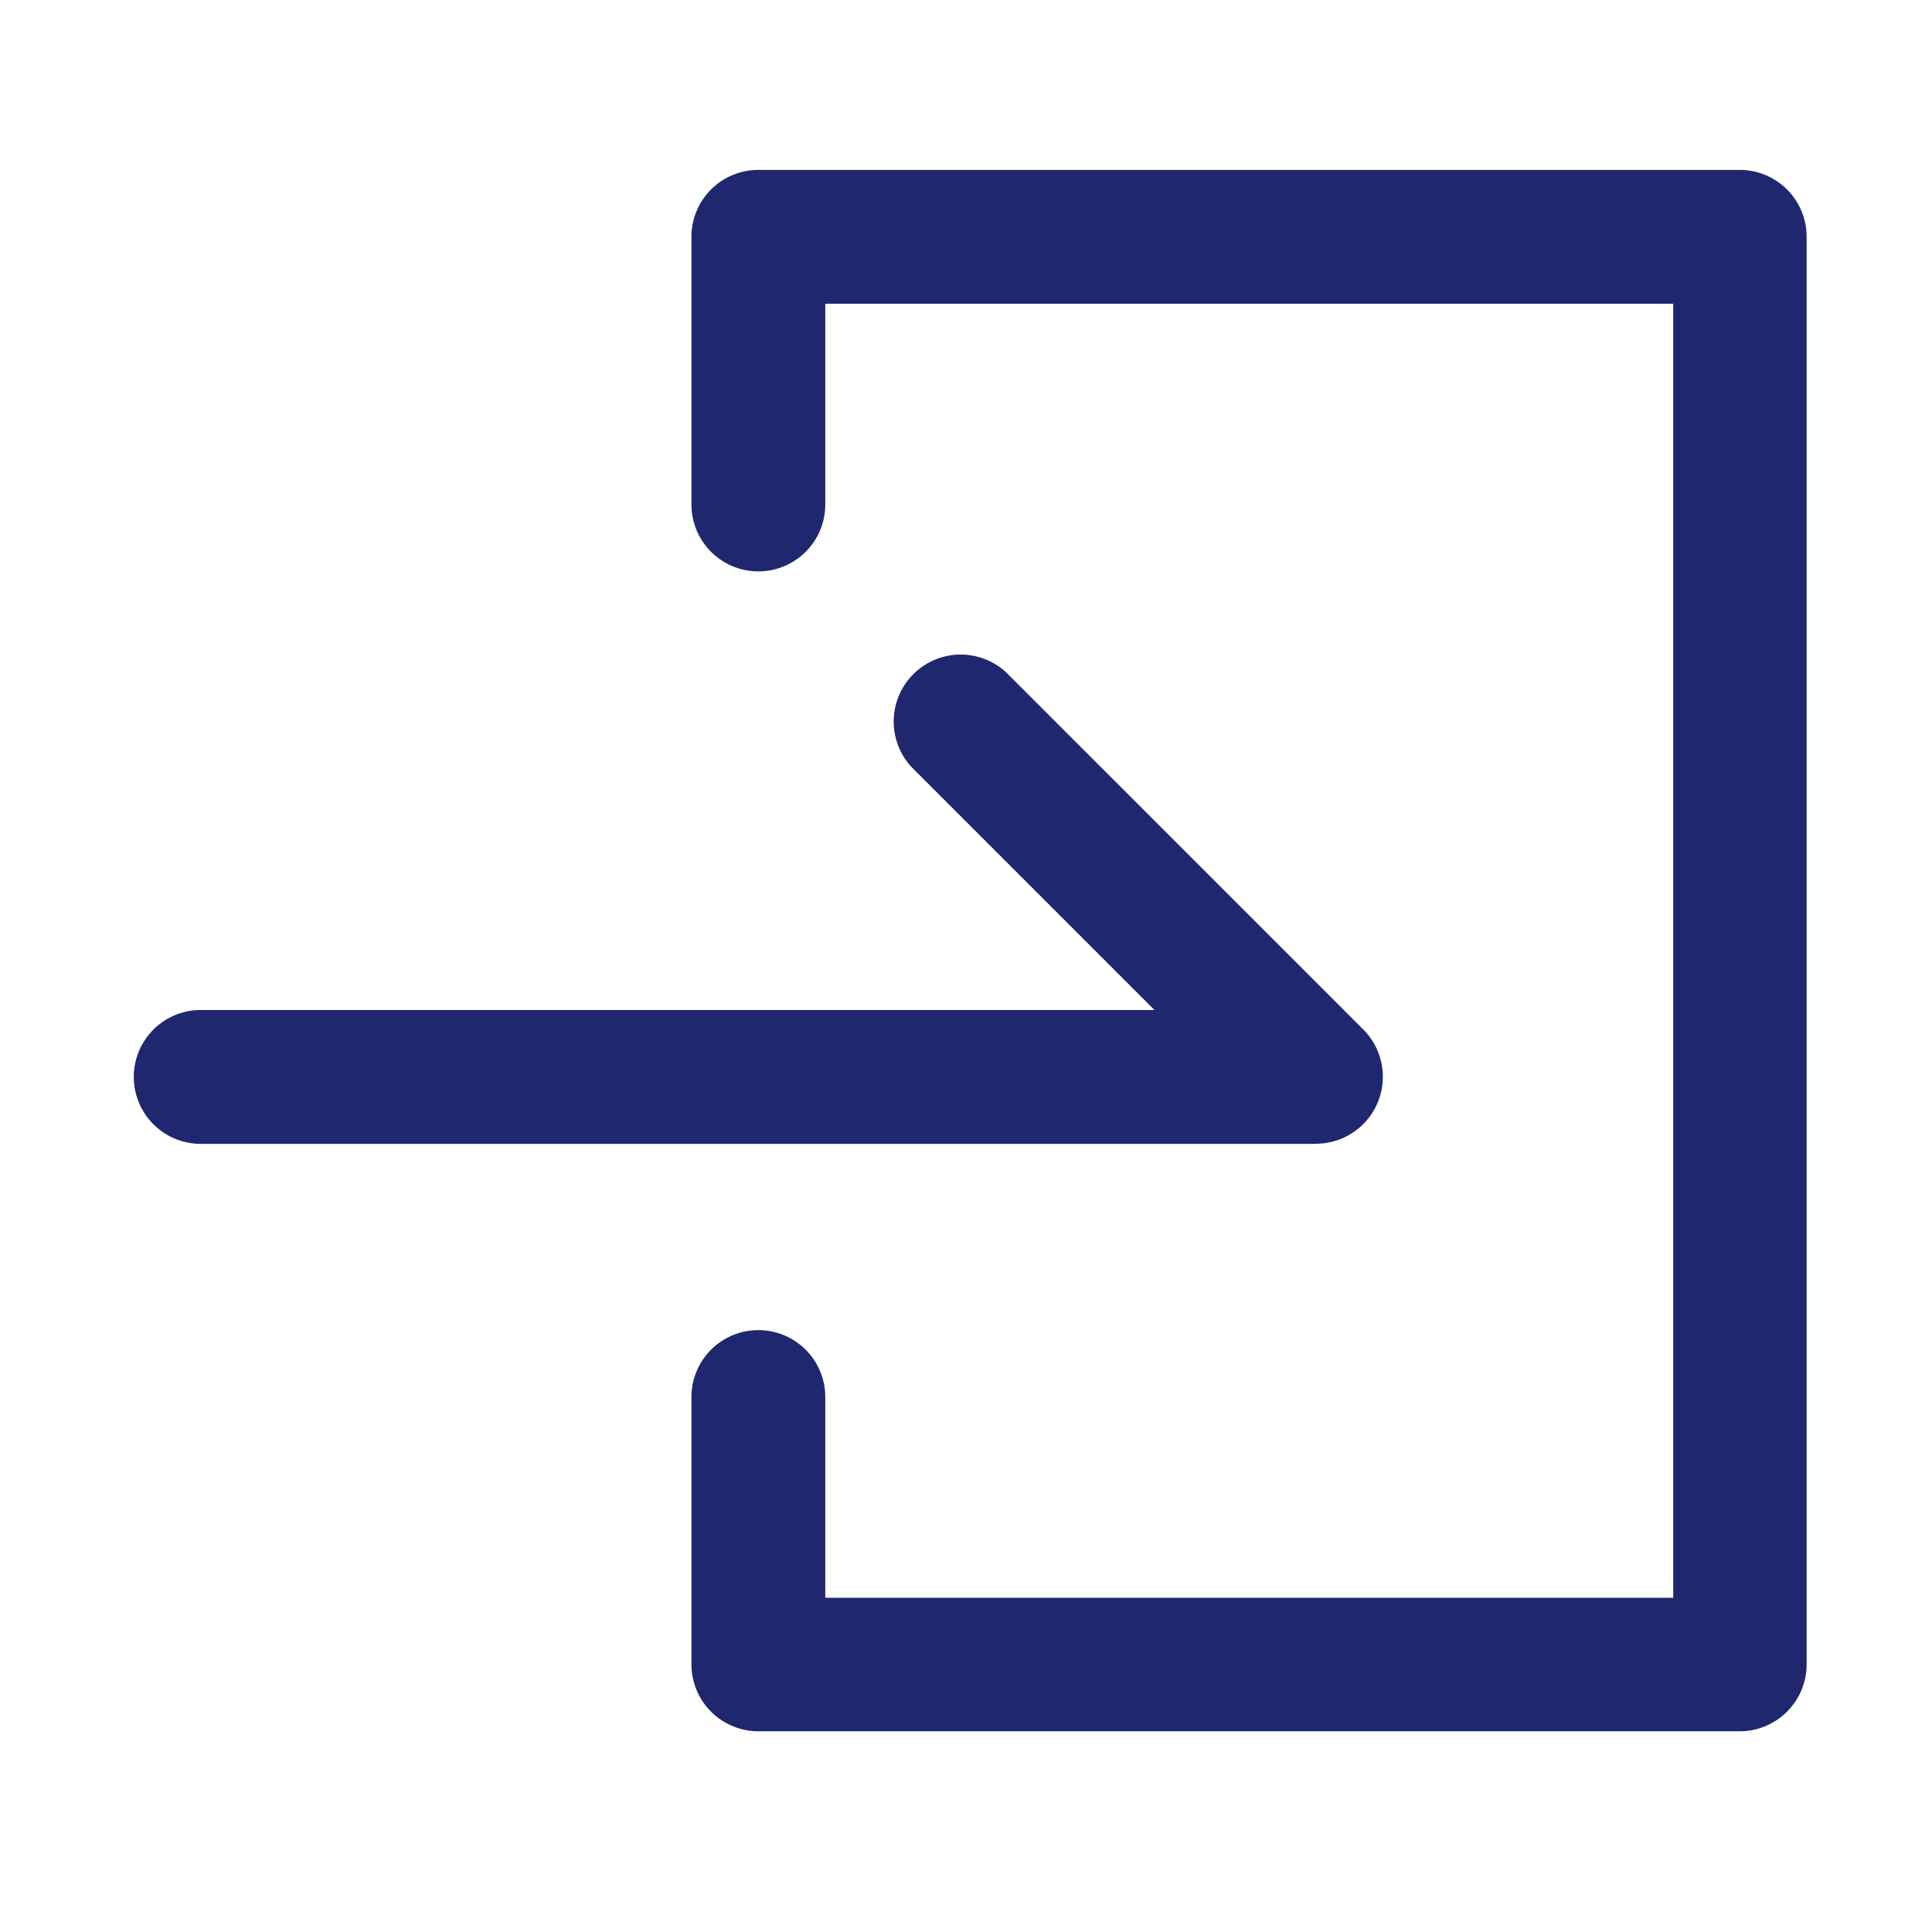 <svg xmlns="http://www.w3.org/2000/svg" width="18" height="18" viewBox="0 0 18 18">
  <g id="グループ_2331" data-name="グループ 2331" transform="translate(-640 -166.954)">
    <rect id="長方形_1438" data-name="長方形 1438" width="18" height="18" transform="translate(640 166.954)" fill="none"/>
    <path id="パス_861" data-name="パス 861" d="M654.014,186.572H643.623a.623.623,0,0,1,0-1.247h8.886l-2.261-2.261a.624.624,0,0,1,.882-.882l3.325,3.325a.624.624,0,0,1-.441,1.064Z" transform="translate(-1.753 -8.961)" fill="#1f286f"/>
    <path id="パス_862" data-name="パス 862" d="M665.267,185.714h-9.144a.624.624,0,0,1-.623-.623V182.6a.623.623,0,0,1,1.247,0v1.87h7.9V172.414h-7.9v1.87a.623.623,0,0,1-1.247,0V171.79a.623.623,0,0,1,.623-.623h9.144a.623.623,0,0,1,.623.623v13.3A.624.624,0,0,1,665.267,185.714Z" transform="translate(-9.058 -2.63)" fill="#1f286f"/>
  </g>
</svg>
